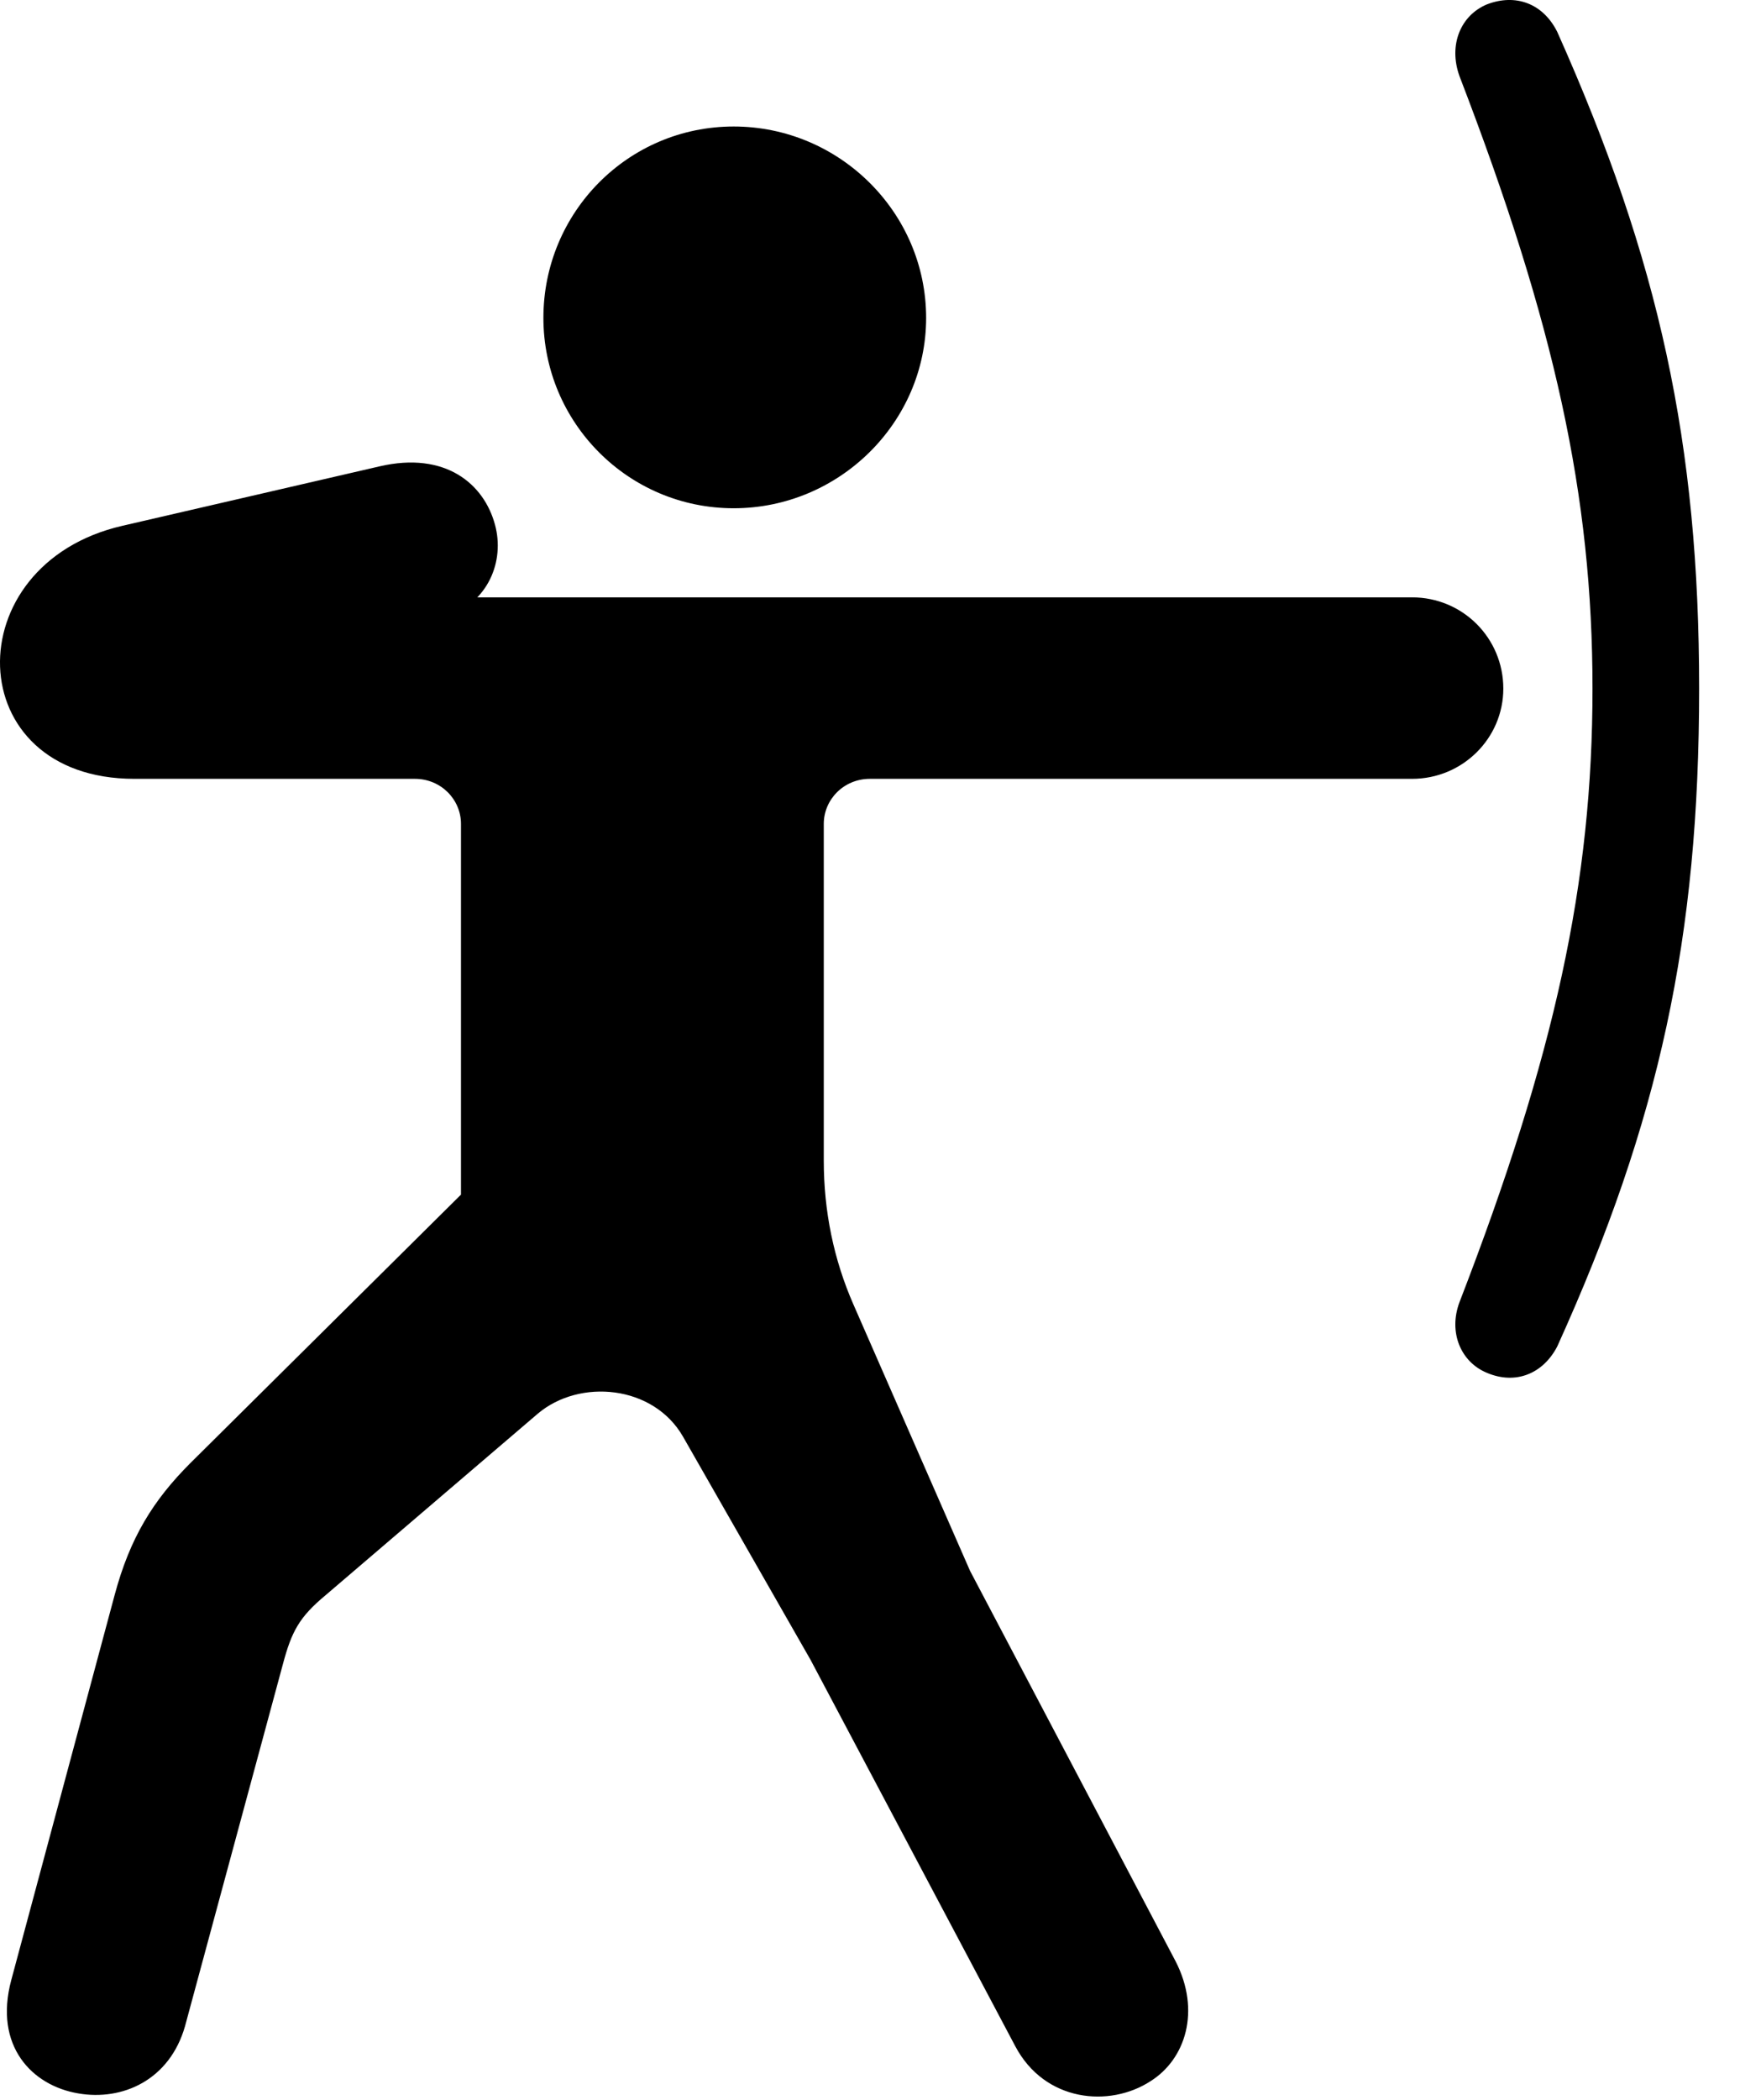<svg version="1.1" xmlns="http://www.w3.org/2000/svg" xmlns:xlink="http://www.w3.org/1999/xlink" width="15.453" height="18.642" viewBox="0 0 15.453 18.642">
 <g>
  <rect height="18.642" opacity="0" width="15.453" x="0" y="0"/>
  <path d="M6.516 4.512C7.453 4.512 8.225 3.75 8.225 2.822C8.225 1.885 7.453 1.123 6.516 1.123C5.578 1.123 4.826 1.885 4.826 2.822C4.826 3.75 5.578 4.512 6.516 4.512ZM12.541 5.303L3.713 5.303L3.957 5.478C4.338 5.351 4.484 4.98 4.396 4.658C4.299 4.297 3.957 4.004 3.371 4.14L1.086 4.668C-0.399 5.01-0.359 6.914 1.193 6.914L3.684 6.914C3.918 6.914 4.094 7.099 4.094 7.314L4.094 10.605L1.691 12.988C1.359 13.32 1.154 13.652 1.018 14.16L0.1 17.578C-0.057 18.164 0.285 18.515 0.695 18.584C1.086 18.652 1.506 18.467 1.643 17.988L2.512 14.775C2.59 14.482 2.658 14.355 2.893 14.16L4.777 12.549C5.148 12.236 5.803 12.295 6.066 12.754L7.199 14.736L9.016 18.164C9.279 18.662 9.855 18.711 10.217 18.476C10.529 18.281 10.666 17.851 10.441 17.412L8.615 13.945L7.58 11.582C7.404 11.181 7.316 10.752 7.316 10.303L7.316 7.314C7.316 7.099 7.492 6.914 7.726 6.914L12.541 6.914C12.99 6.914 13.351 6.553 13.351 6.113C13.351 5.664 12.99 5.303 12.541 5.303ZM14.143 6.113C14.143 7.832 13.81 9.365 12.961 11.562C12.863 11.826 12.971 12.09 13.205 12.187C13.459 12.295 13.703 12.197 13.83 11.953C14.738 9.951 15.09 8.32 15.09 6.113C15.09 3.945 14.738 2.314 13.83 0.283C13.703 0.029 13.459-0.059 13.205 0.039C12.971 0.137 12.863 0.4 12.961 0.674C13.81 2.881 14.143 4.404 14.143 6.113Z" fill="currentColor"/>
 </g>
</svg>
